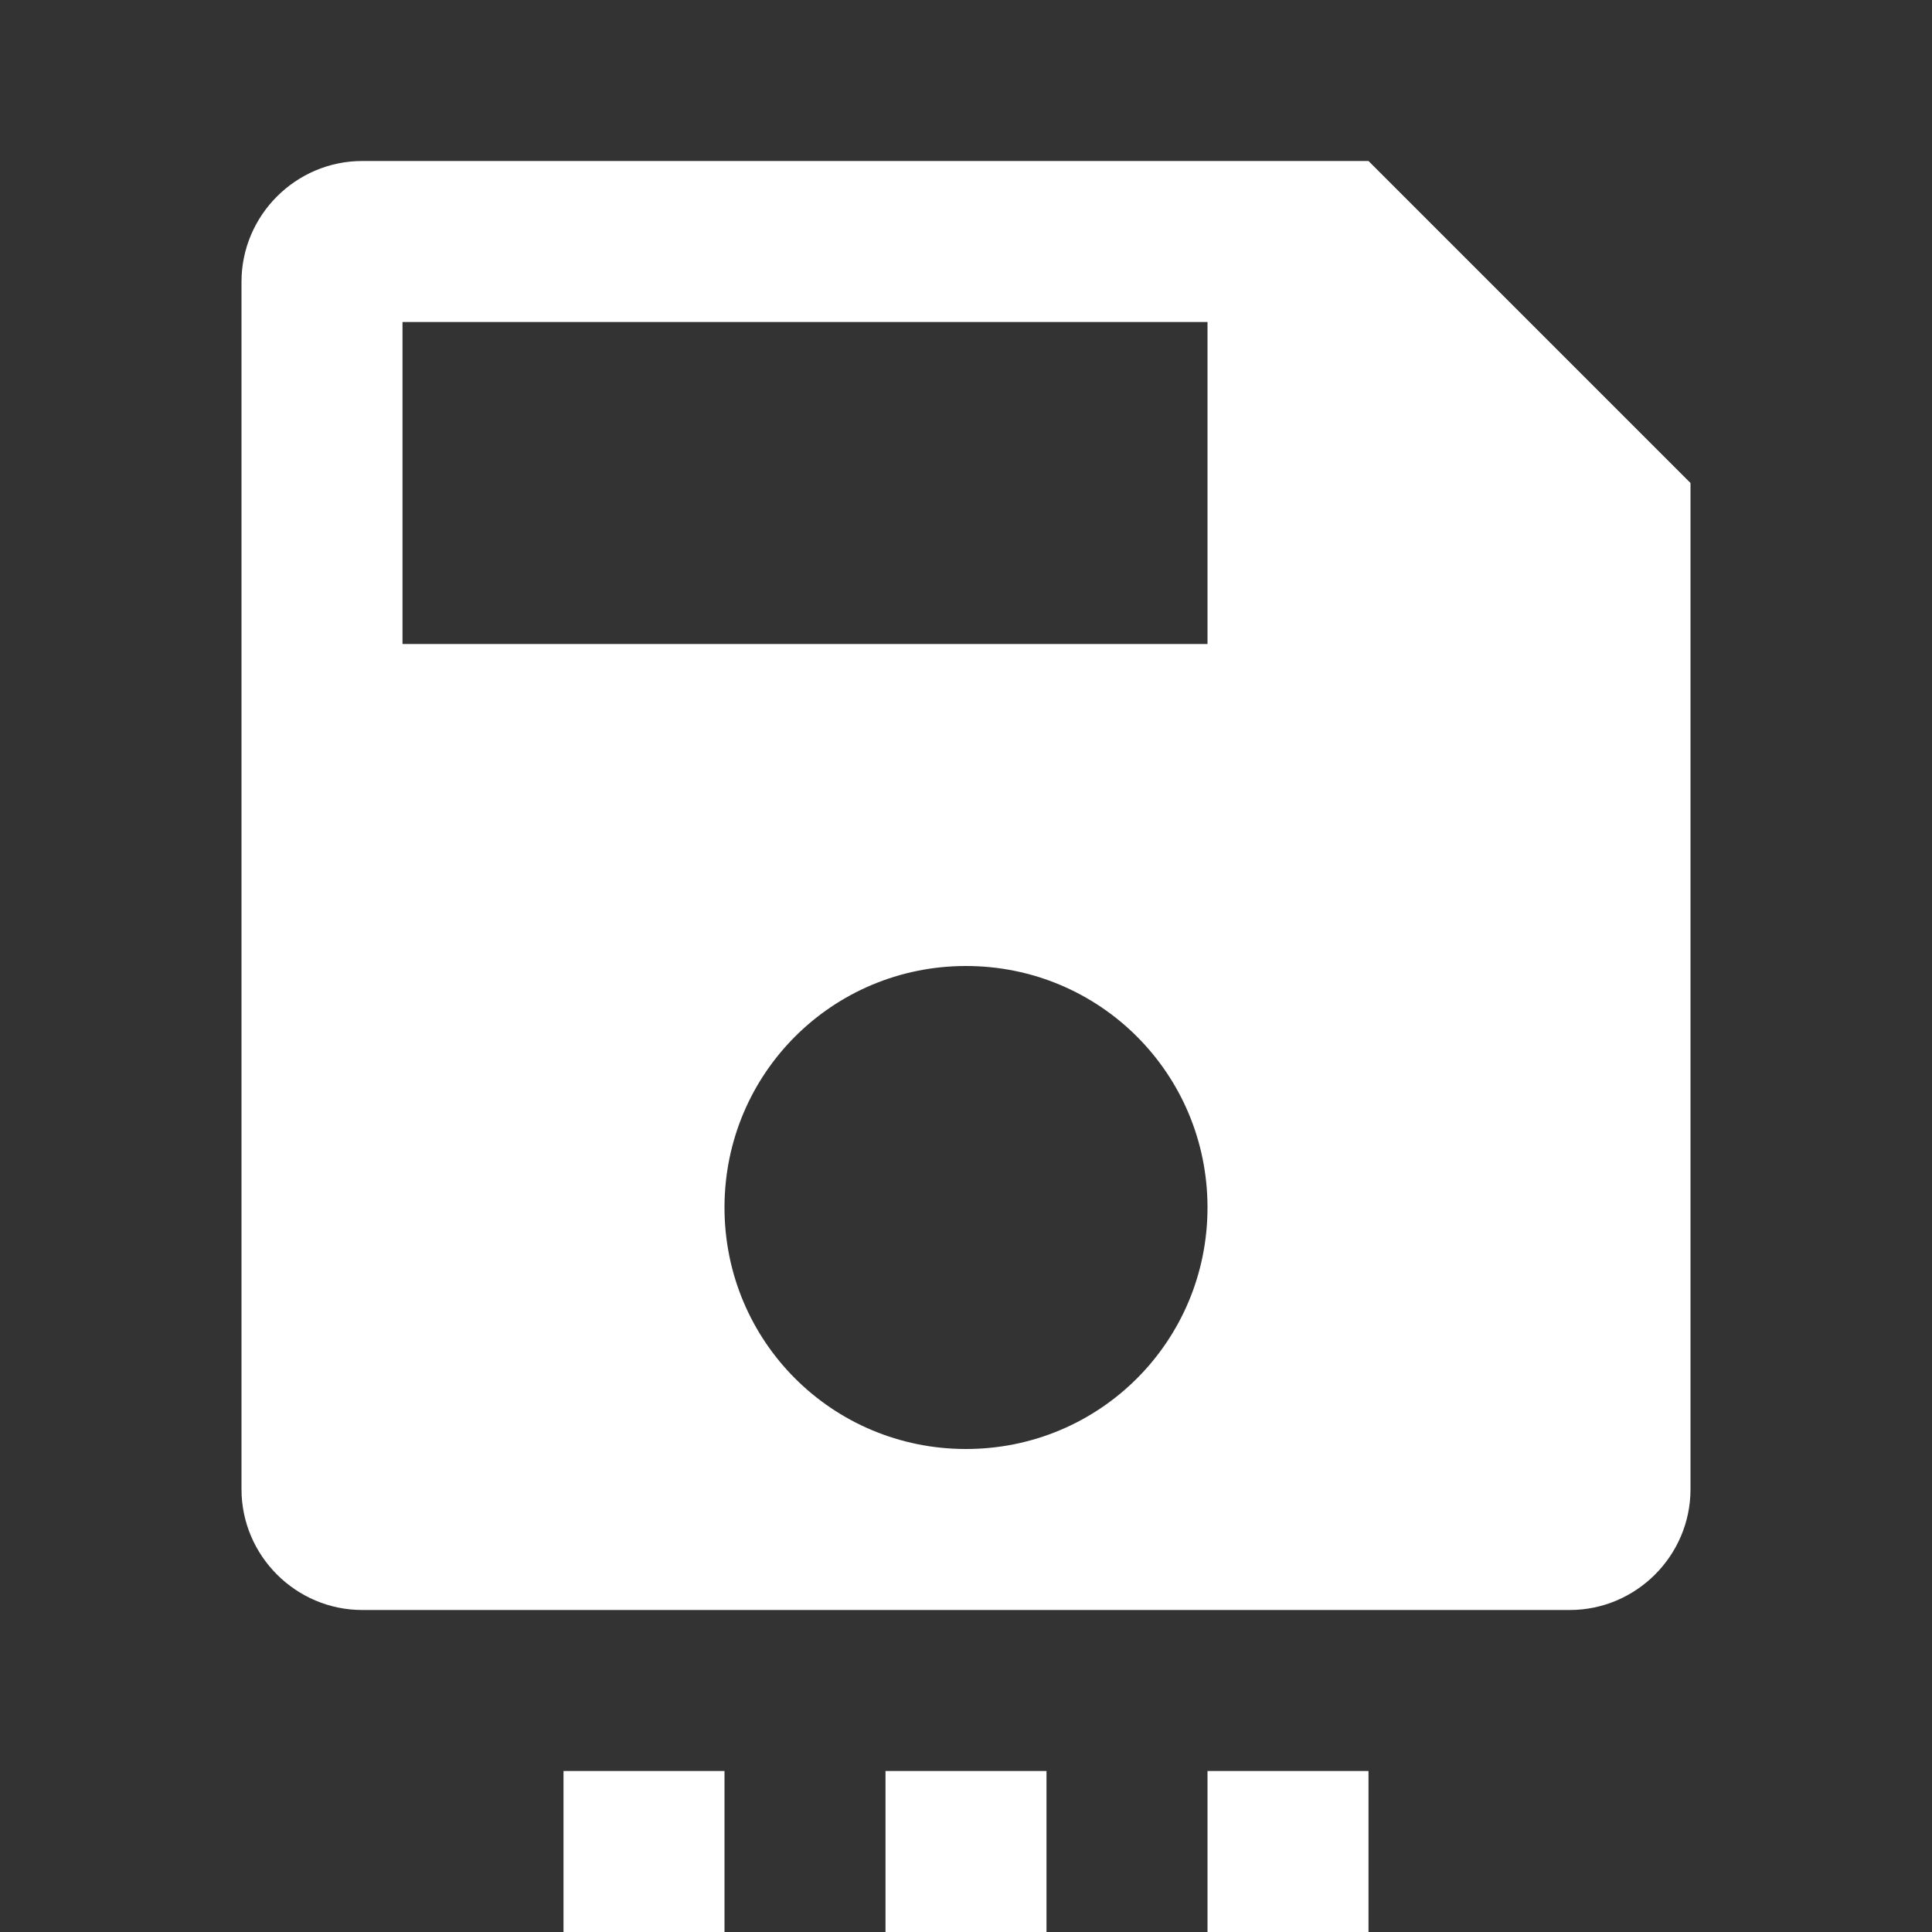 <svg xmlns="http://www.w3.org/2000/svg" xml:space="preserve" id="Layer_1" width="192" height="192" x="0" y="0" version="1.1"><rect width="100%" height="100%" fill="#333333" stroke="none"/><style id="style122" type="text/css">.st0{fill:#fff}</style><path id="rect124" d="M56 176h16v16H56z" class="st0"/><path id="rect126" d="M88 176h16v16H88z" class="st0"/><path id="rect128" d="M120 176h16v16h-16z" class="st0"/><path id="path130" d="M136 16H36c-6.6 0-12 5.4-12 12v120c0 6.6 5.4 12 12 12h120c6.6 0 12-5.4 12-12V48zM96 144c-13.3 0-24-10.7-24-24s10.7-24 24-24 24 10.7 24 24-10.7 24-24 24m24-80H40V32h80z" class="st0"/></svg>